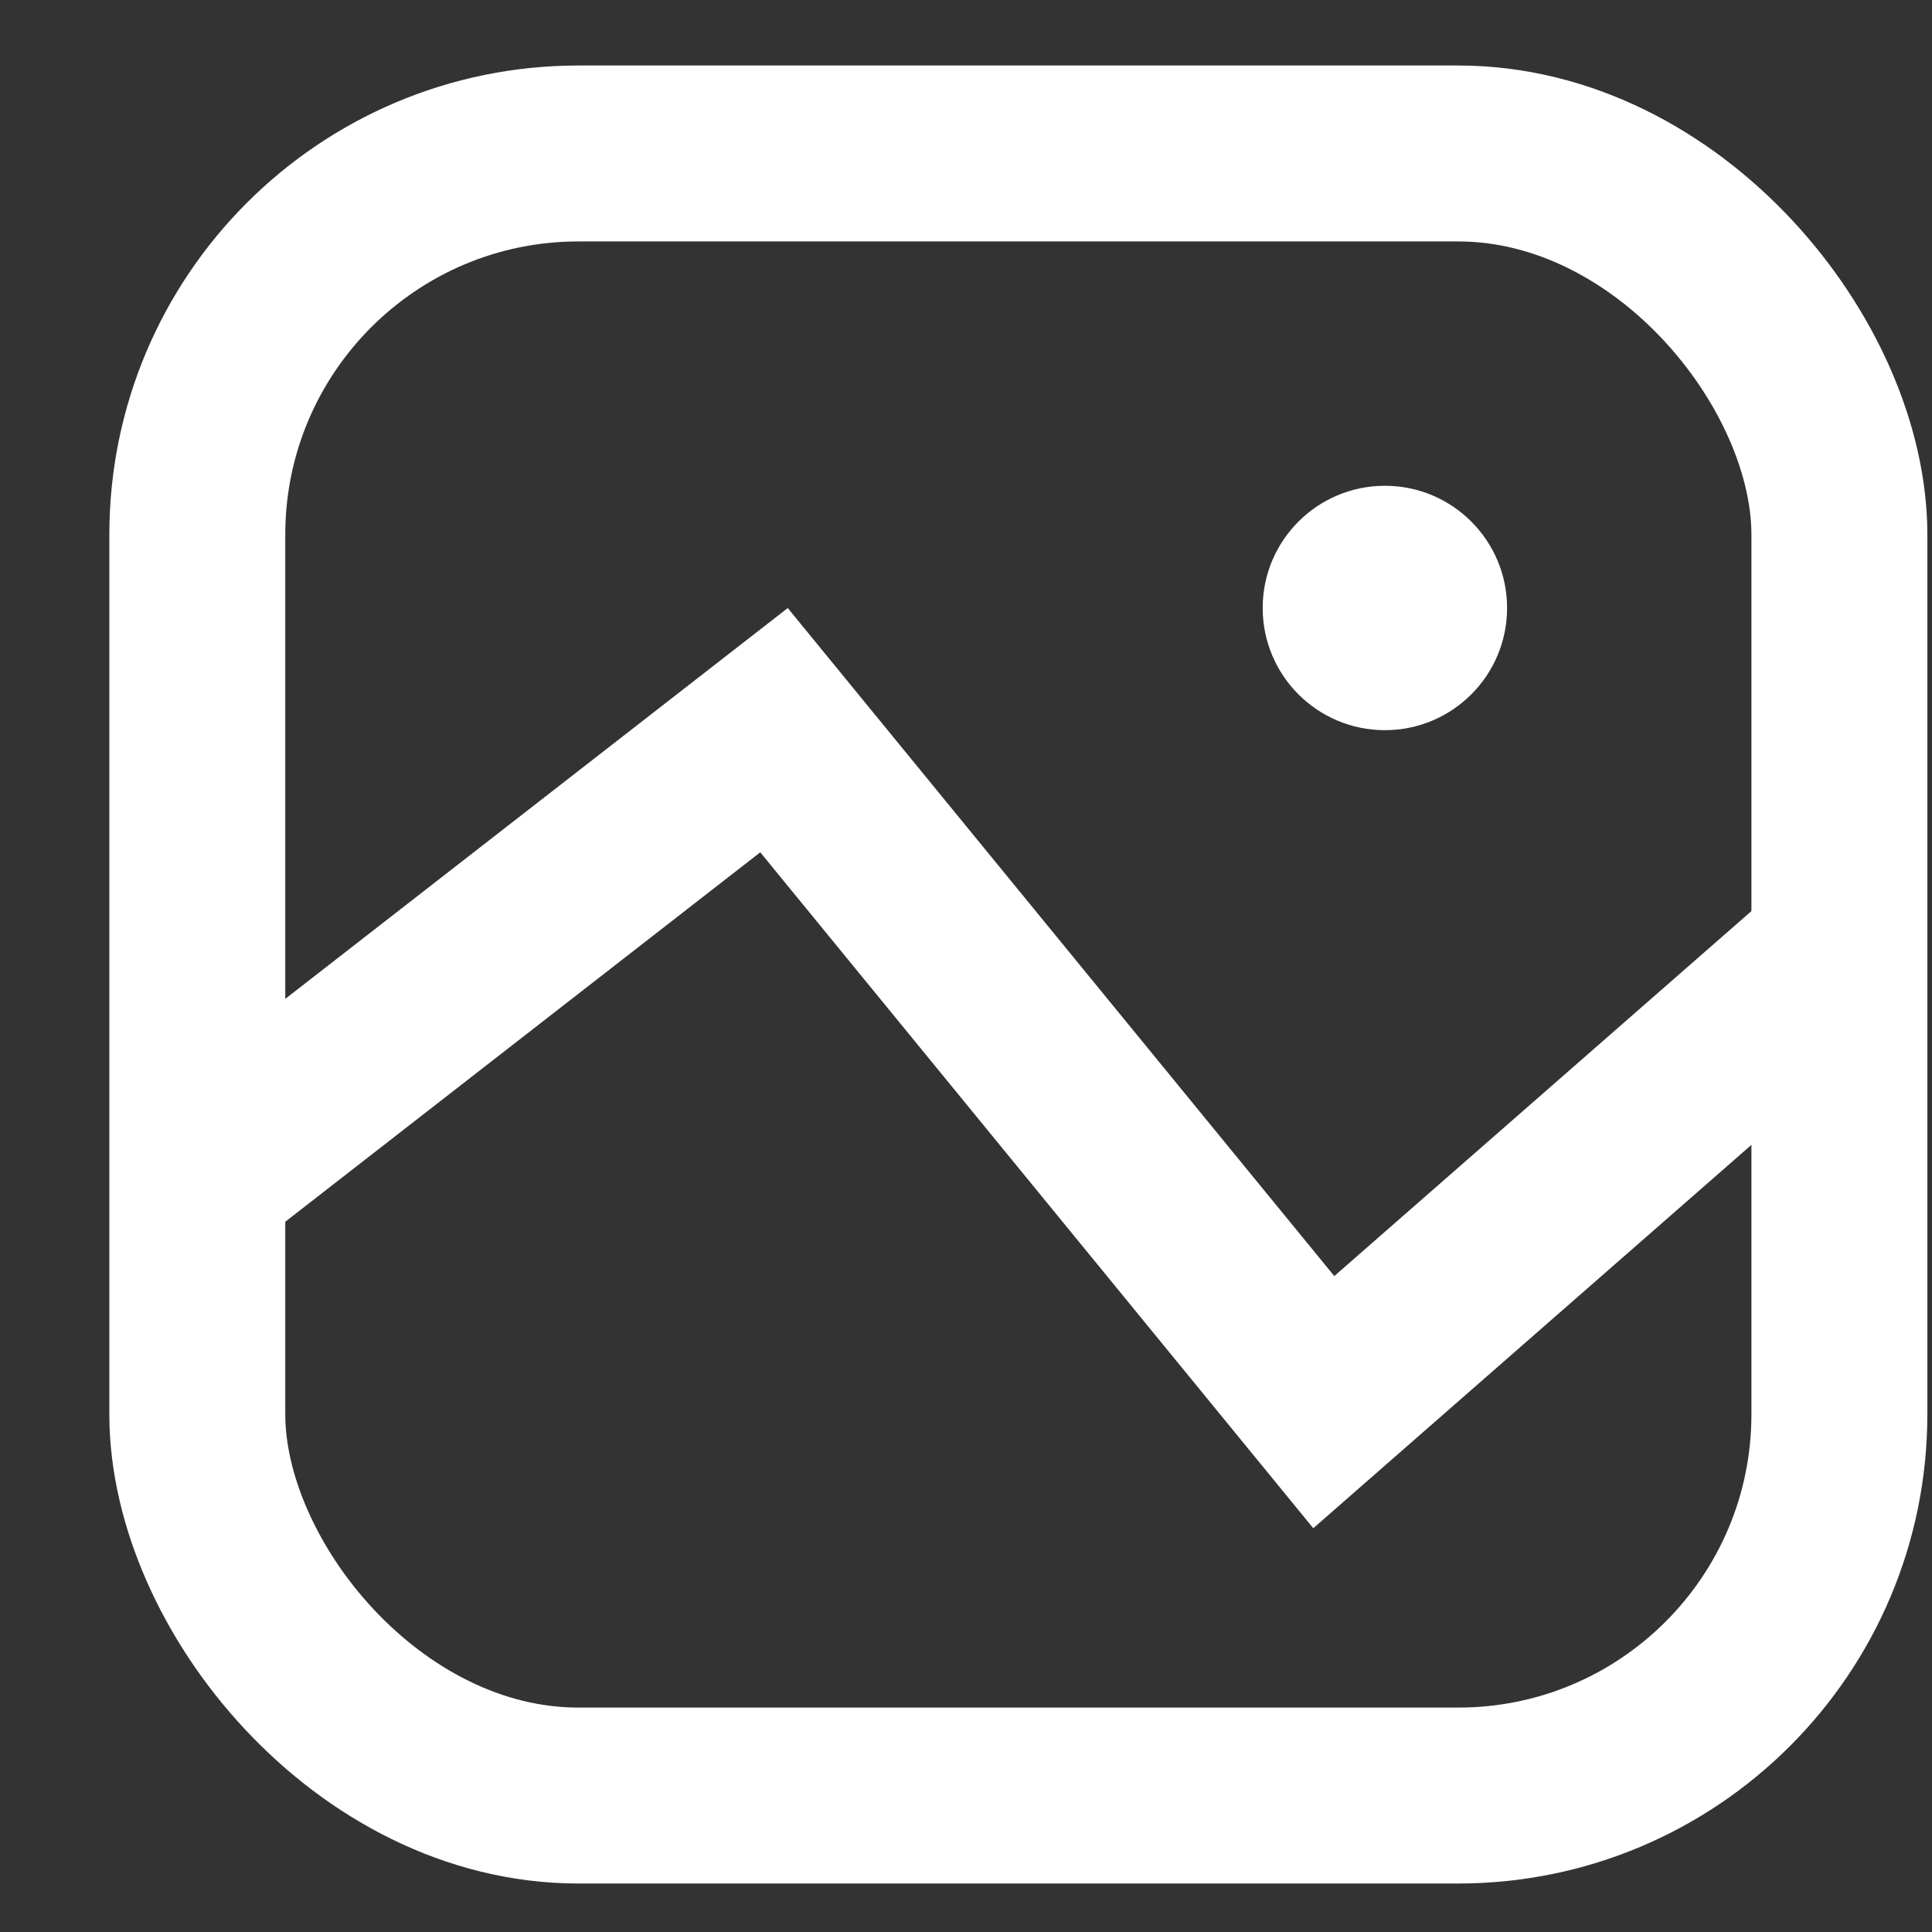 <svg width="16" height="16" viewBox="0 0 16 16" fill="none" xmlns="http://www.w3.org/2000/svg">
<rect x="0" y="0" width="16" height="16" fill="#333333" stroke="none"/>
<rect x="1.634" y="1.271" width="13.599" height="13.599" rx="3.157" stroke="white" stroke-width="1.457"/>
<path d="M1.856 9.589L6.41 6.047L10.963 11.612L15.01 8.071" stroke="white" stroke-width="1.457"/>
<circle cx="11.469" cy="5.035" r="1.012" fill="white"/>
</svg>

